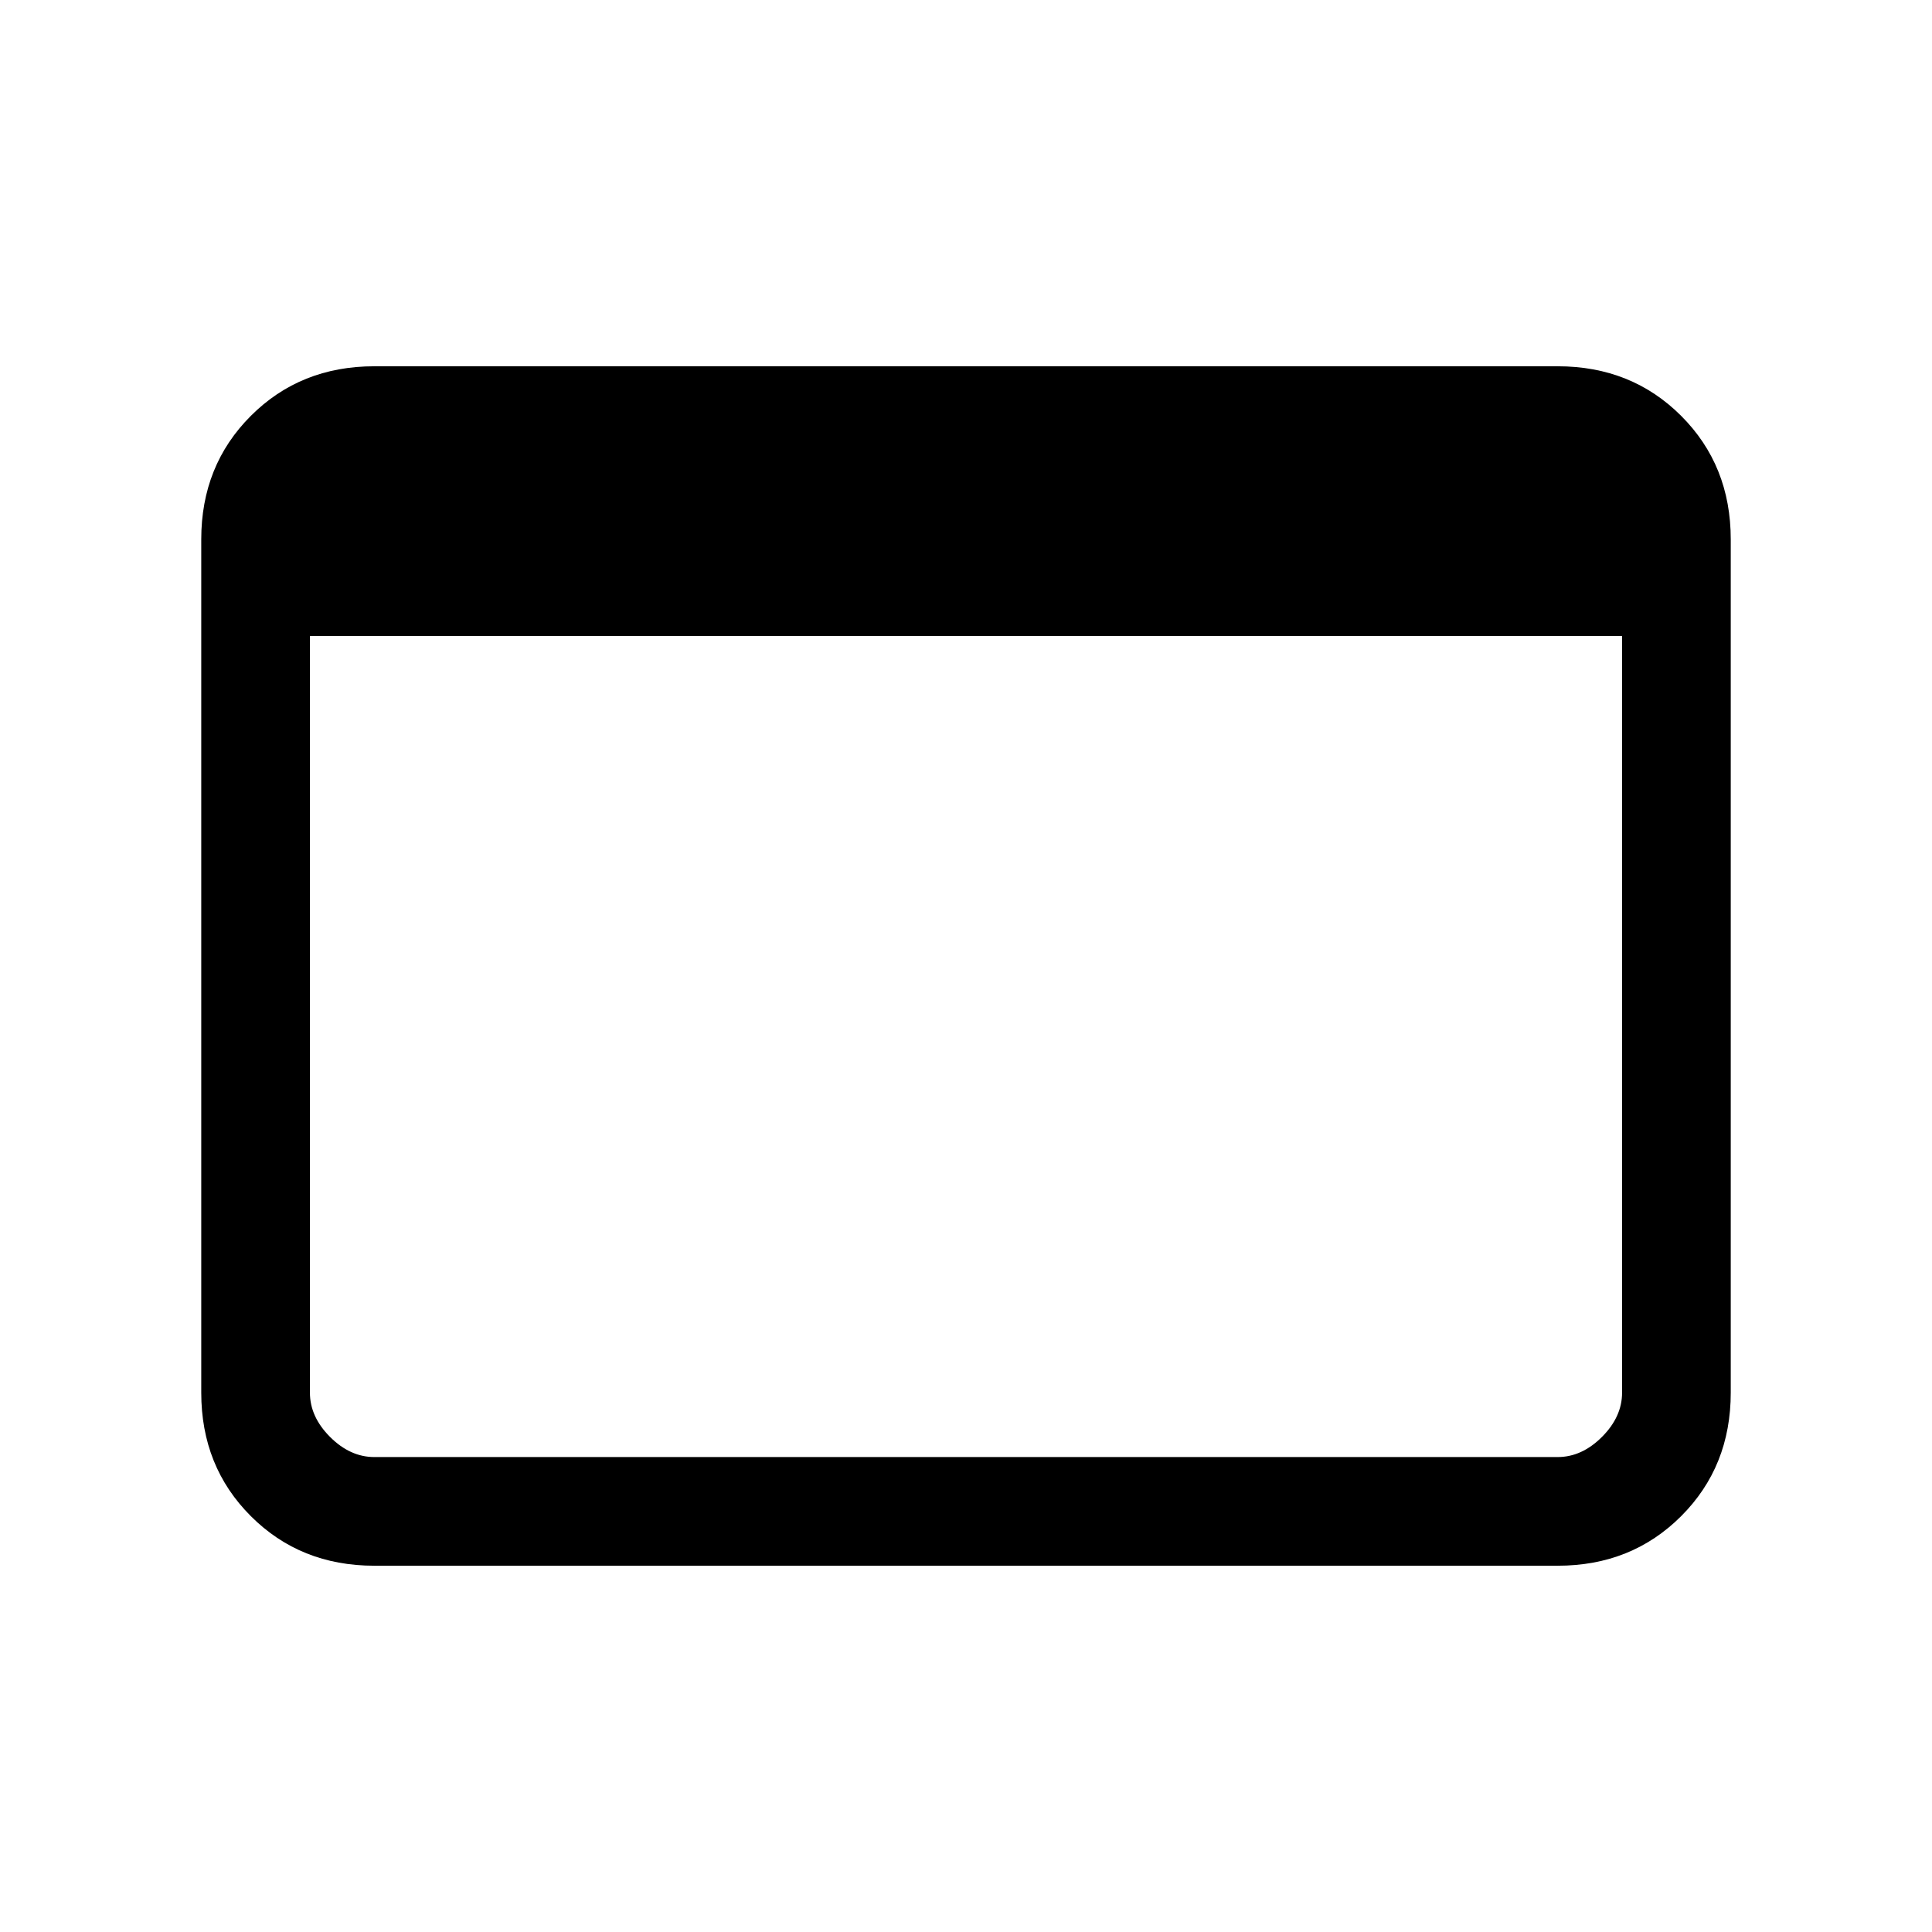 <svg xmlns="http://www.w3.org/2000/svg" height="24" viewBox="0 -960 960 960" width="24"><path d="M186-182q-36.73 0-61.36-24.64Q100-231.27 100-268v-424q0-36.72 24.64-61.36Q149.27-778 186-778h588q36.72 0 61.36 24.64T860-692v424q0 36.73-24.64 61.36Q810.72-182 774-182H186Zm0-54h588q12 0 22-10t10-22v-376H154v376q0 12 10 22t22 10Z"/></svg>
